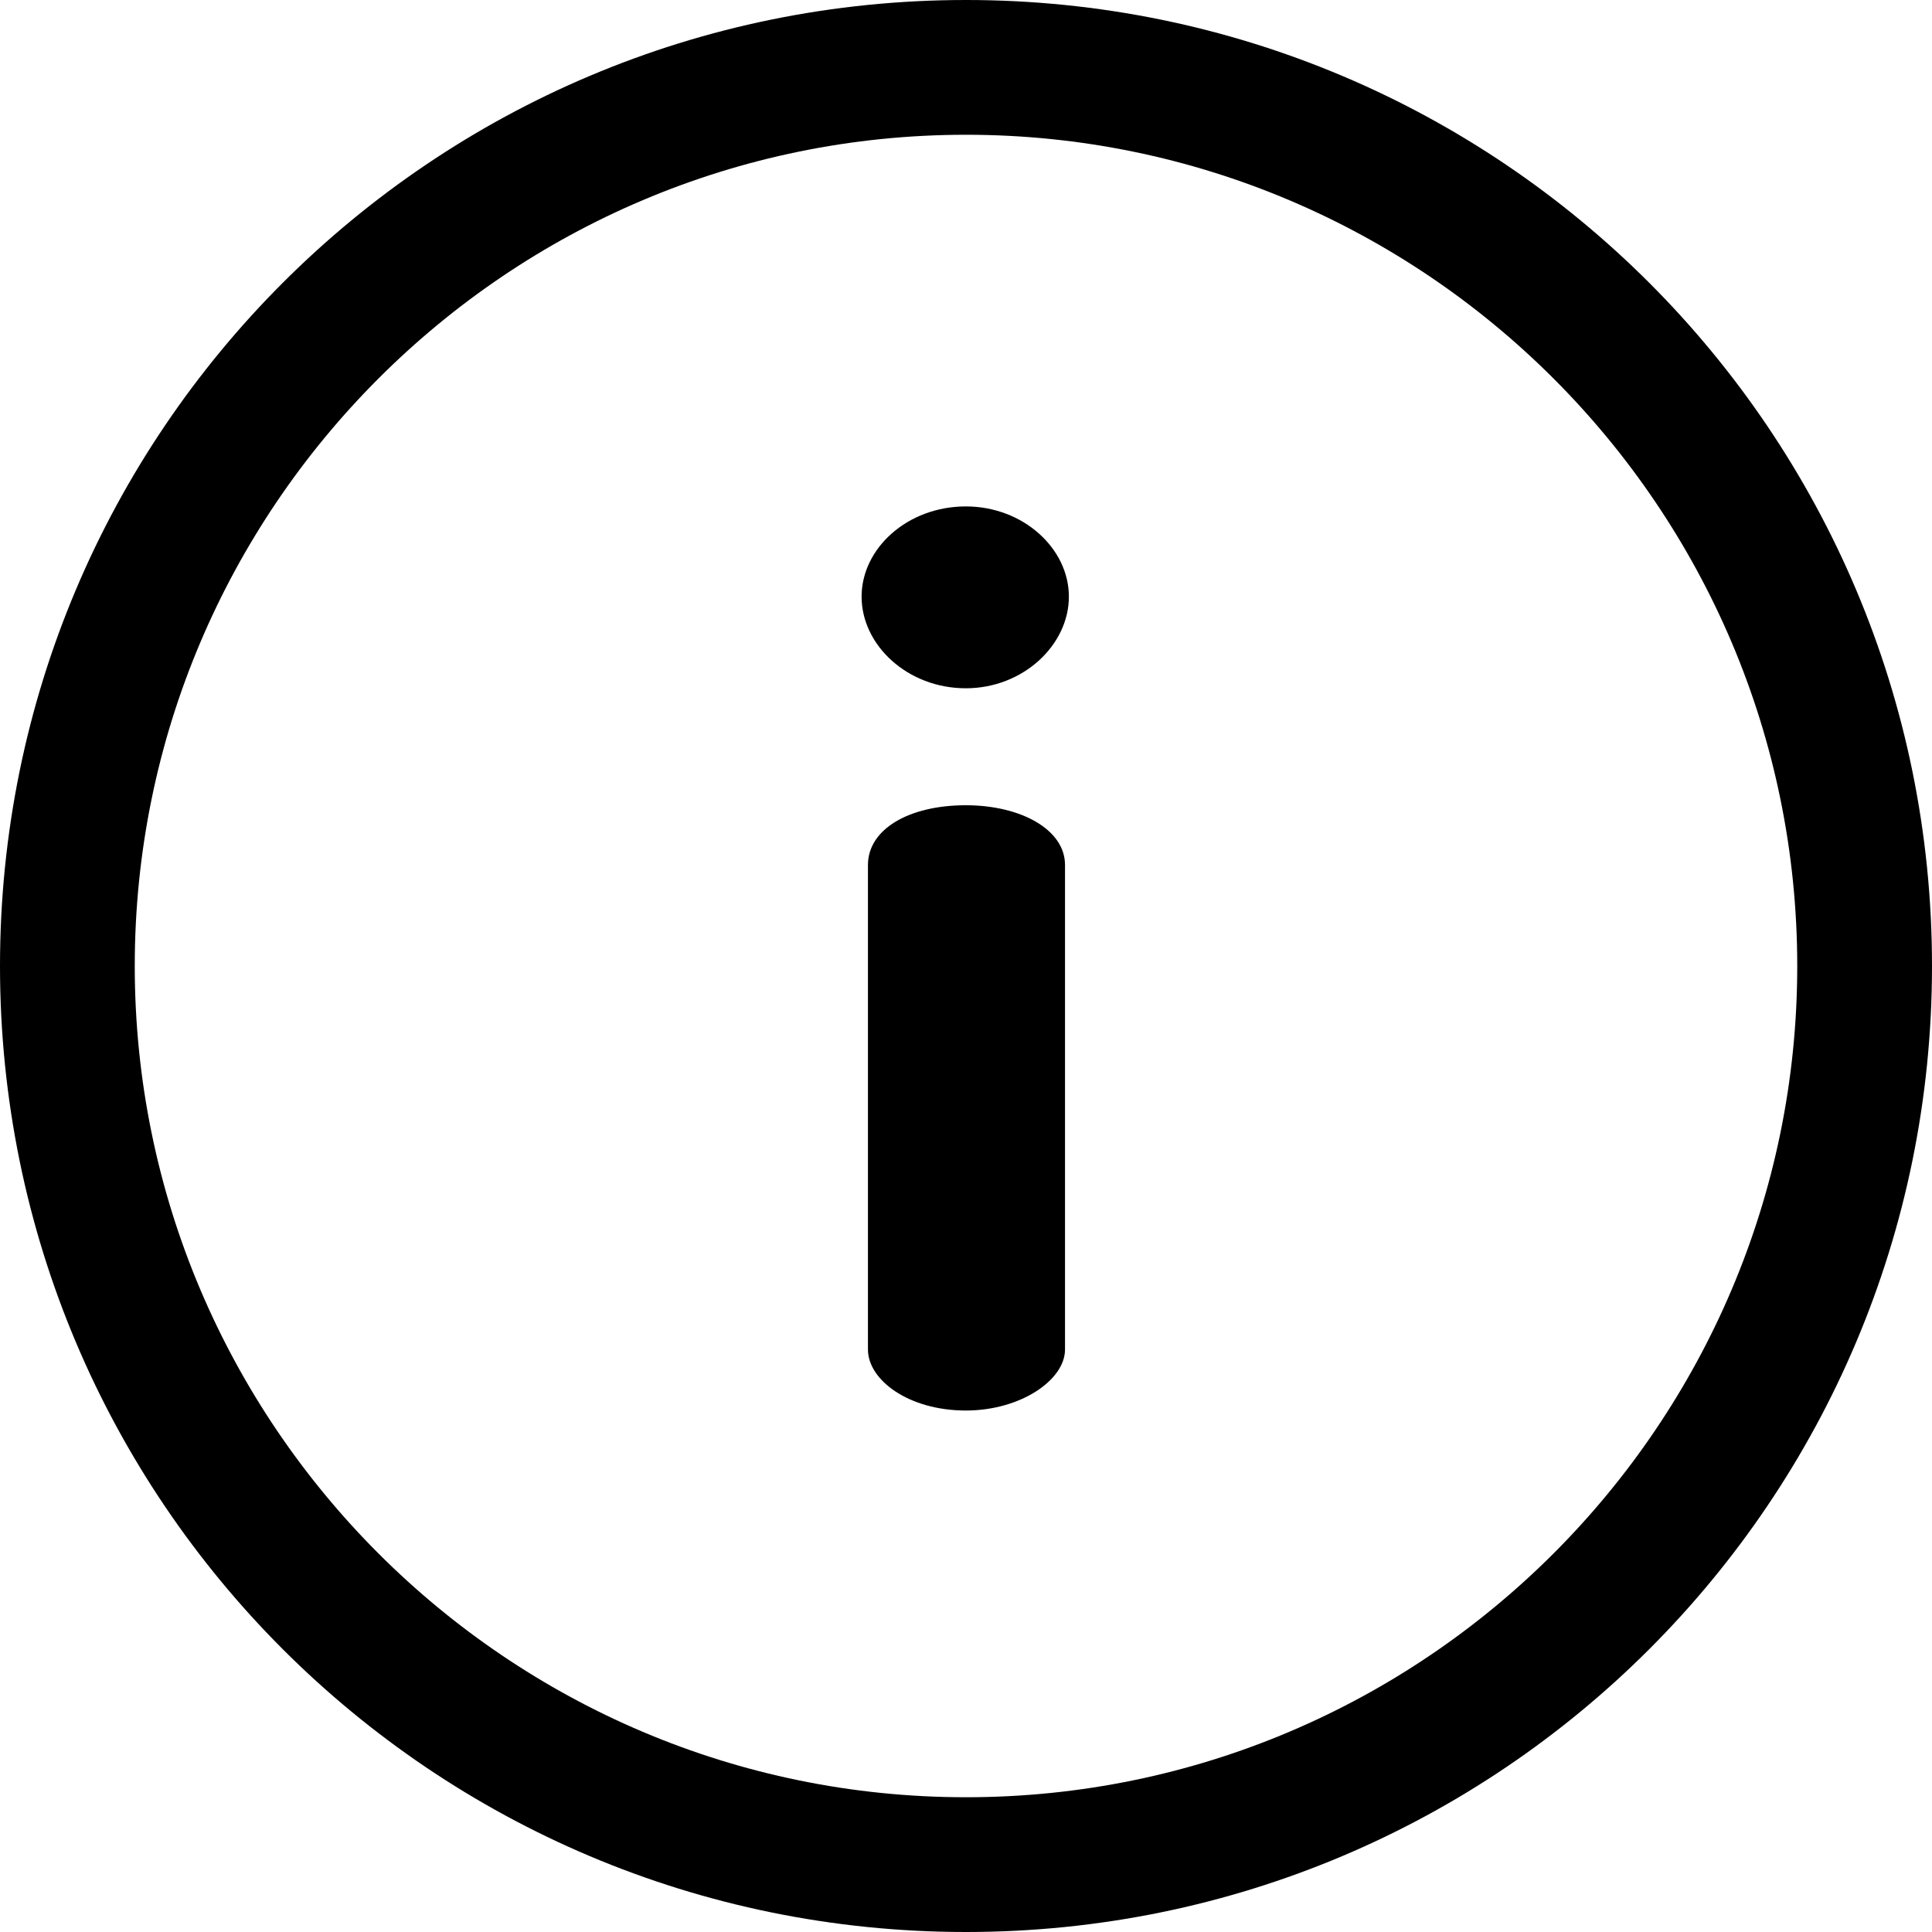 <svg width="24" height="24" viewBox="0 0 24 24" fill="none" xmlns="http://www.w3.org/2000/svg">
<g clip-path="url(#clip0_182_7709)">
<path d="M12 0C5.368 0 0 5.367 0 12C0 18.632 5.367 24 12 24C18.632 24 24 18.633 24 12C24 5.368 18.633 0 12 0ZM12 22.326C6.306 22.326 1.674 17.694 1.674 12C1.674 6.306 6.306 1.674 12 1.674C17.694 1.674 22.326 6.306 22.326 12C22.326 17.694 17.694 22.326 12 22.326Z" fill="black"/>
<path d="M11.998 10.003C11.287 10.003 10.782 10.303 10.782 10.745V16.764C10.782 17.143 11.287 17.522 11.998 17.522C12.678 17.522 13.23 17.143 13.23 16.764V10.745C13.23 10.303 12.678 10.003 11.998 10.003ZM11.998 6.291C11.272 6.291 10.703 6.812 10.703 7.412C10.703 8.013 11.272 8.55 11.998 8.55C12.709 8.55 13.278 8.013 13.278 7.412C13.278 6.812 12.709 6.291 11.998 6.291Z" fill="black"/>
</g>
<defs>
<clipPath id="clip0_182_7709">
<rect width="24" height="24" fill="white"/>
</clipPath>
</defs>
</svg>
